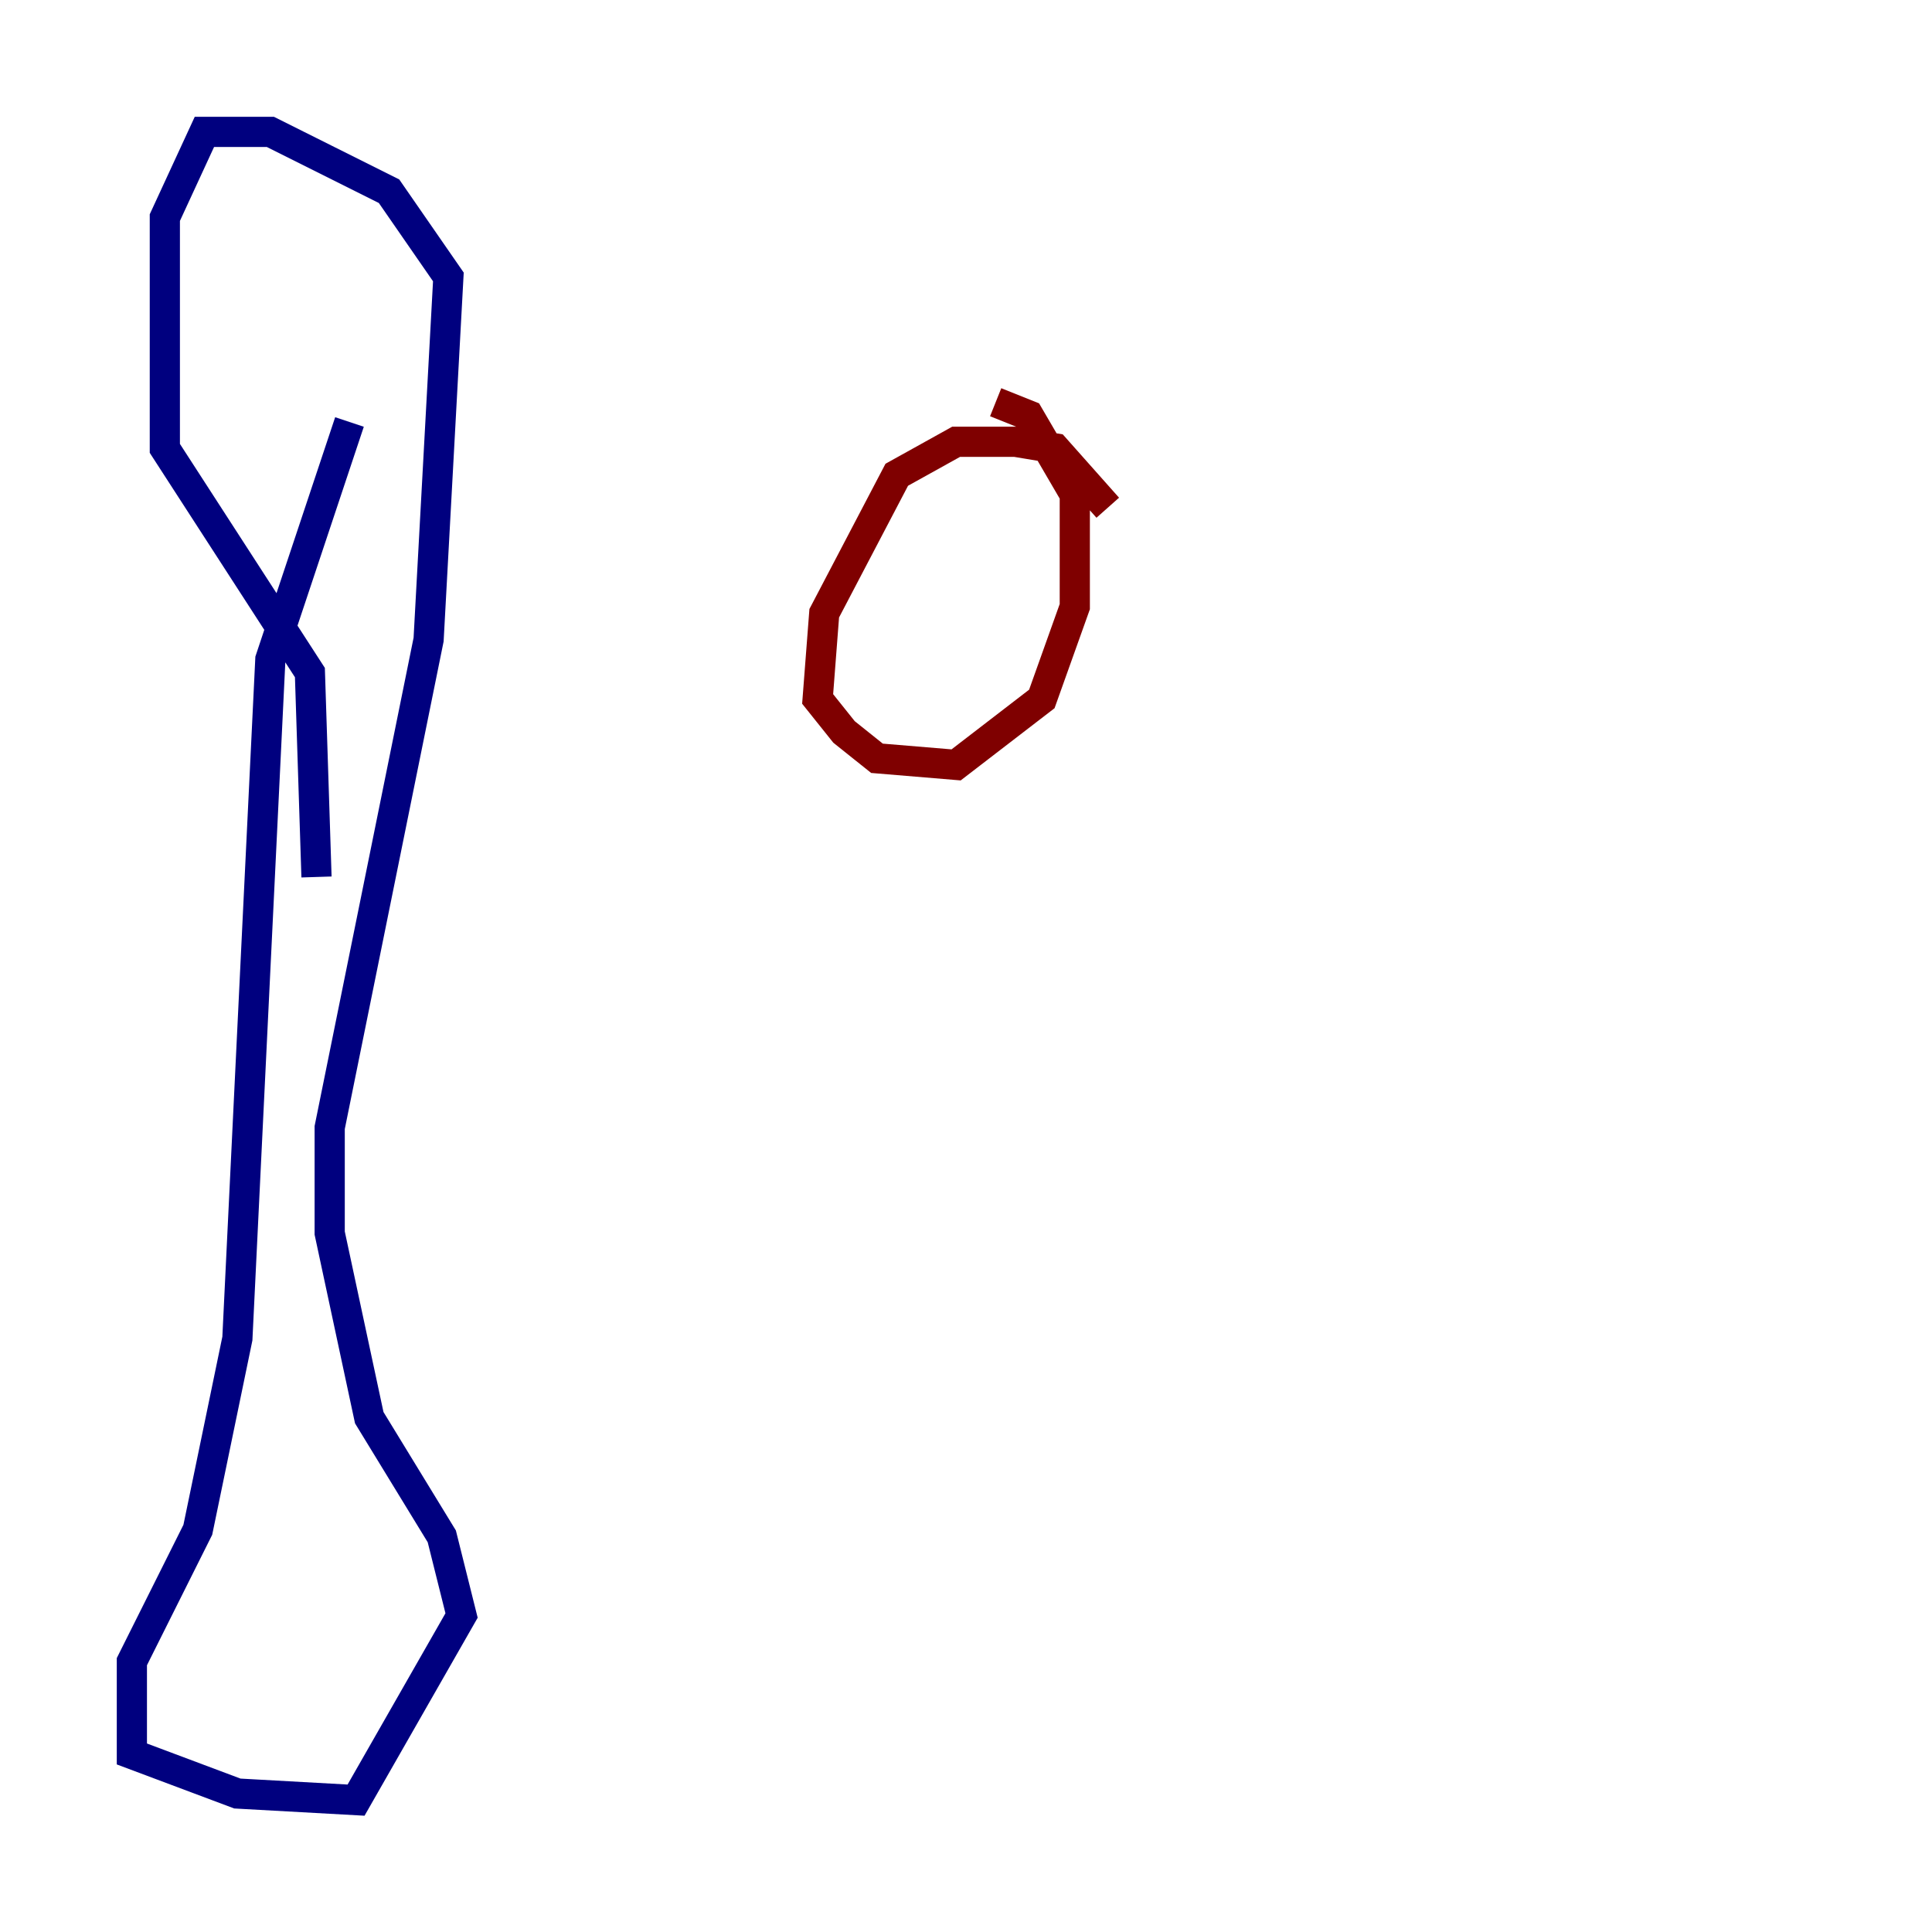 <?xml version="1.0" encoding="utf-8" ?>
<svg baseProfile="tiny" height="128" version="1.2" viewBox="0,0,128,128" width="128" xmlns="http://www.w3.org/2000/svg" xmlns:ev="http://www.w3.org/2001/xml-events" xmlns:xlink="http://www.w3.org/1999/xlink"><defs /><polyline fill="none" points="23.154,27.959 17.911,43.686 15.727,88.683 13.106,101.352 8.737,110.089 8.737,116.205 15.727,118.826 23.59,119.263 30.58,107.031 29.27,101.788 24.464,93.925 21.843,81.693 21.843,74.703 28.396,42.375 29.706,18.348 25.775,12.669 17.911,8.737 13.543,8.737 10.921,14.416 10.921,29.706 20.532,44.56 20.969,58.102" stroke="#00007f" stroke-width="2" /><polyline fill="none" points="73.392,33.638 69.898,29.706 67.276,29.27 63.345,29.27 59.413,31.454 54.608,40.628 54.171,46.307 55.918,48.492 58.102,50.239 63.345,50.676 69.024,46.307 71.208,40.191 71.208,32.764 68.15,27.522 65.966,26.648" stroke="#7f0000" stroke-width="2" /></svg>